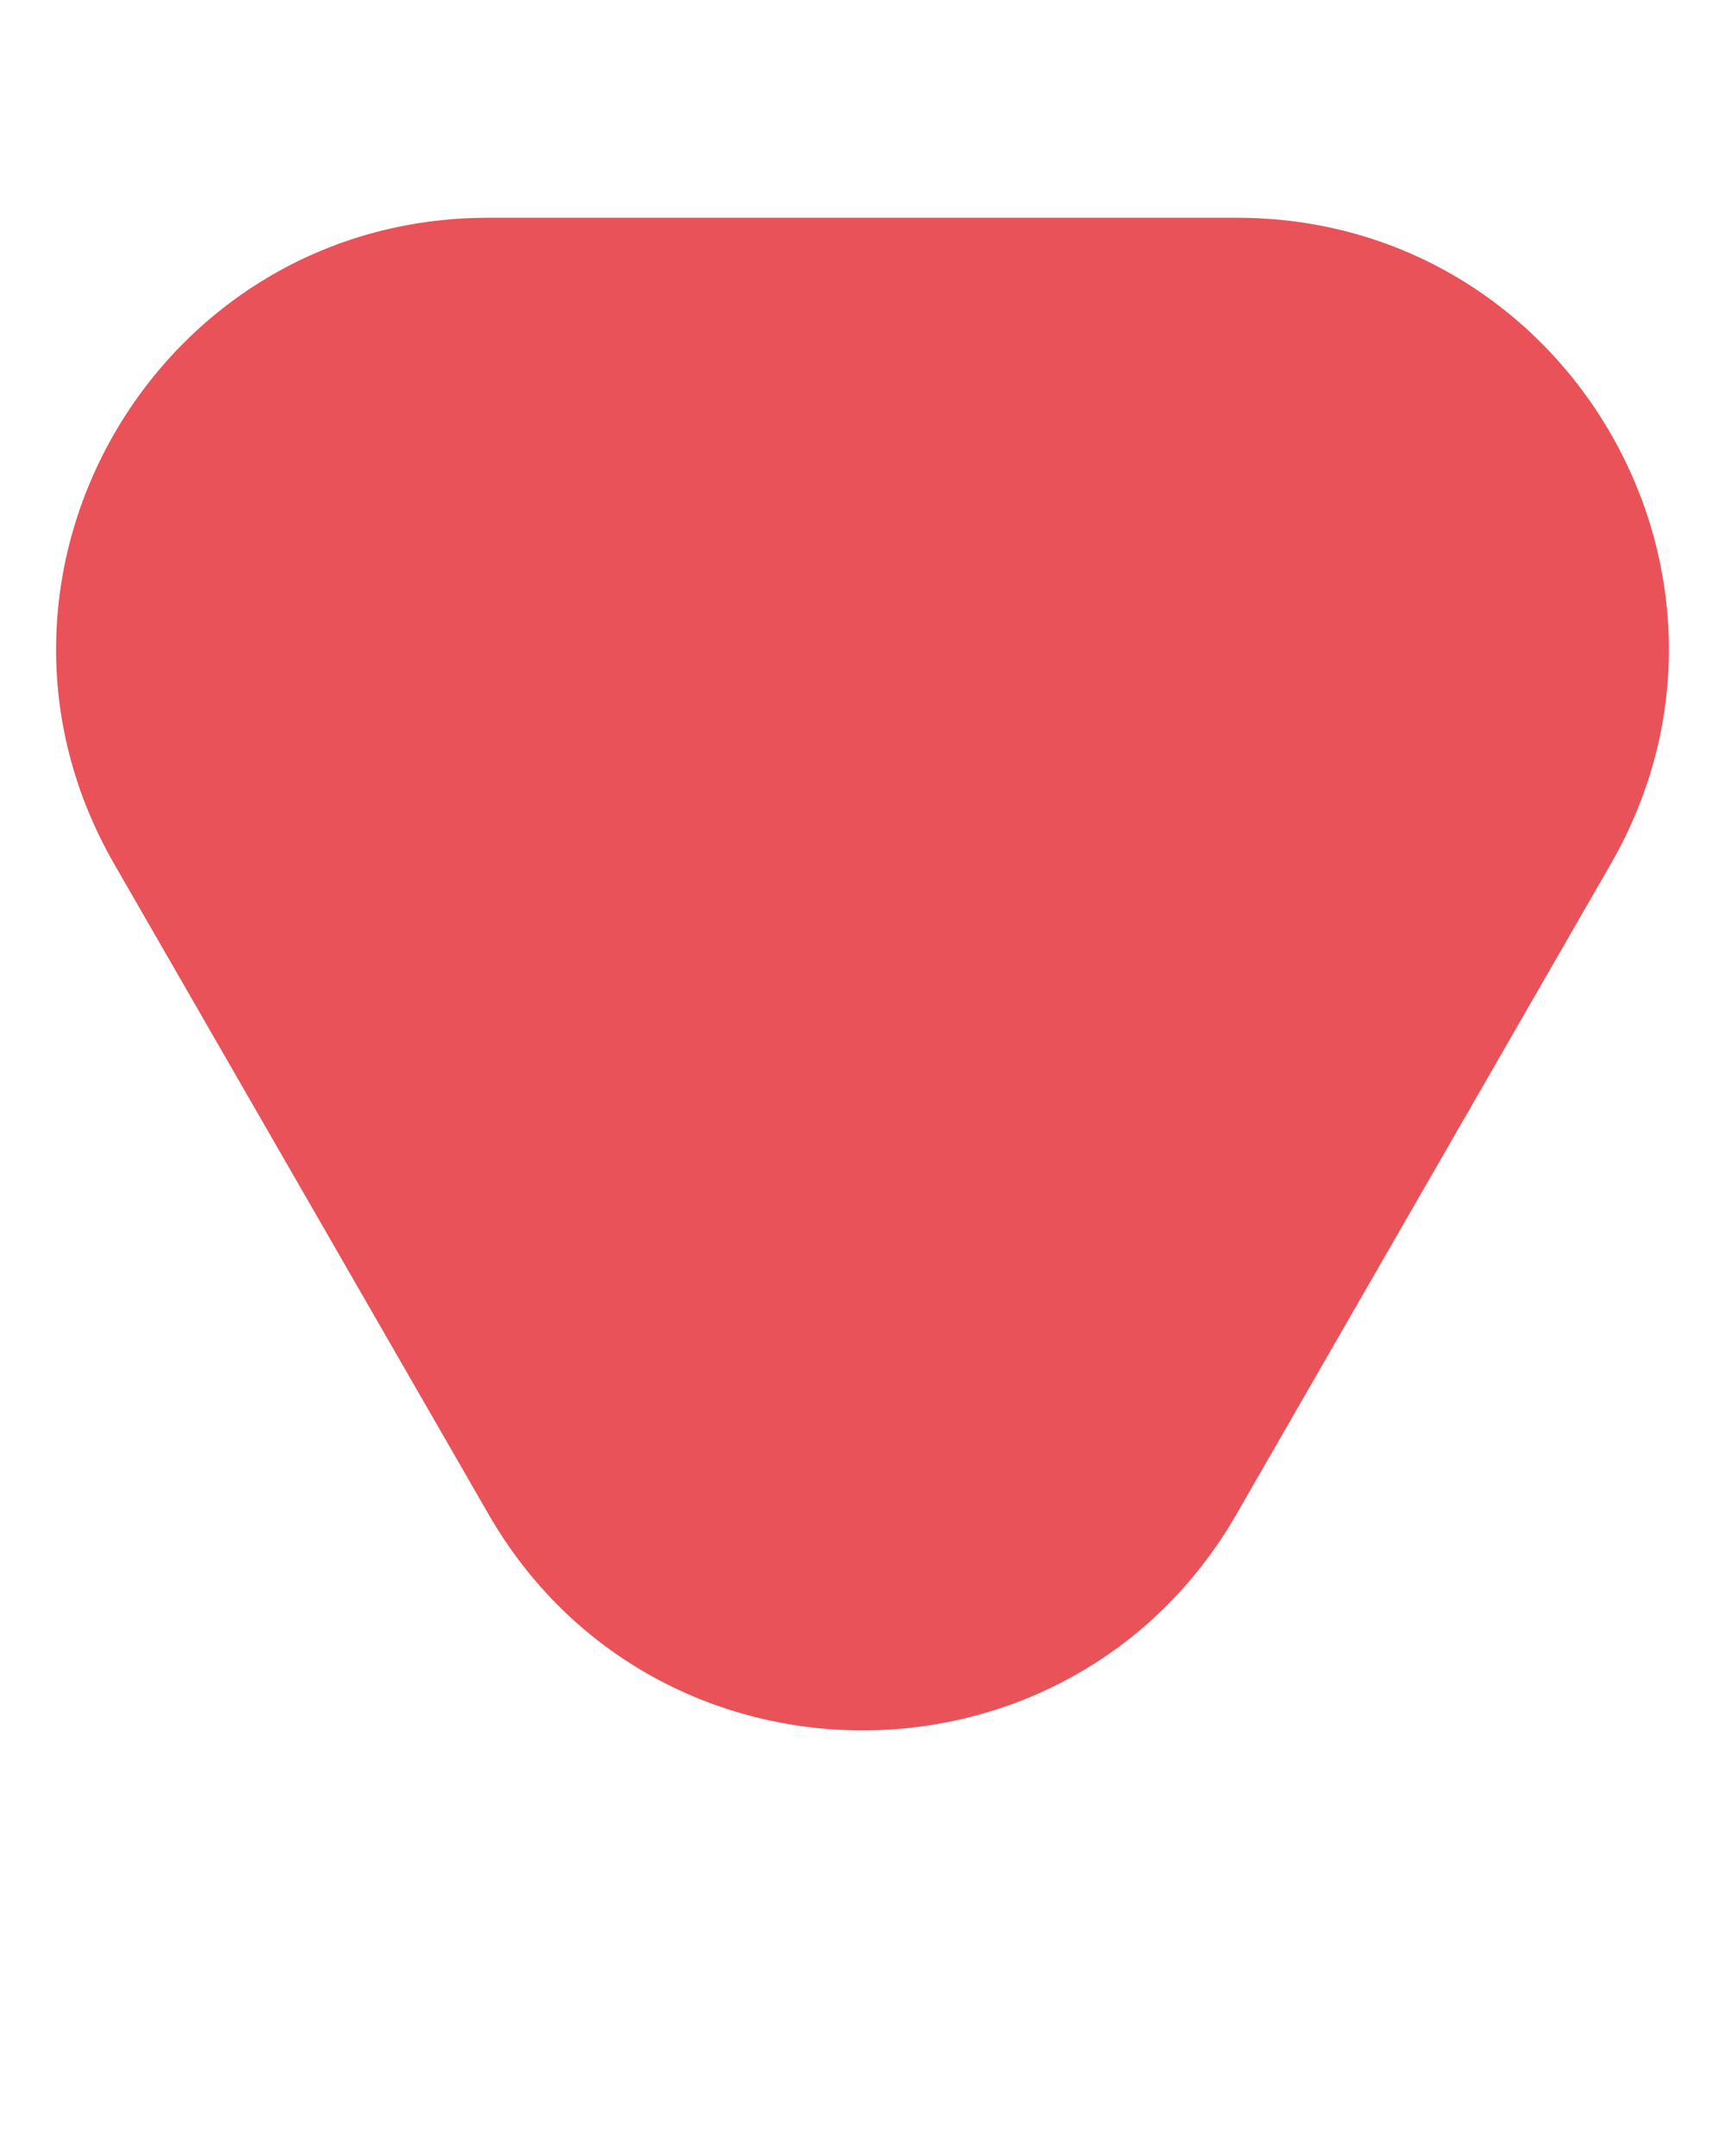 <svg width="4" height="5" viewBox="0 0 4 5" fill="none" xmlns="http://www.w3.org/2000/svg">
<path d="M2.867 3.512C2.482 4.18 1.518 4.18 1.133 3.512L0.265 2.004C-0.119 1.337 0.362 0.505 1.132 0.505L2.868 0.505C3.638 0.505 4.119 1.337 3.735 2.004L2.867 3.512Z" fill="#E95258"/>
</svg>
